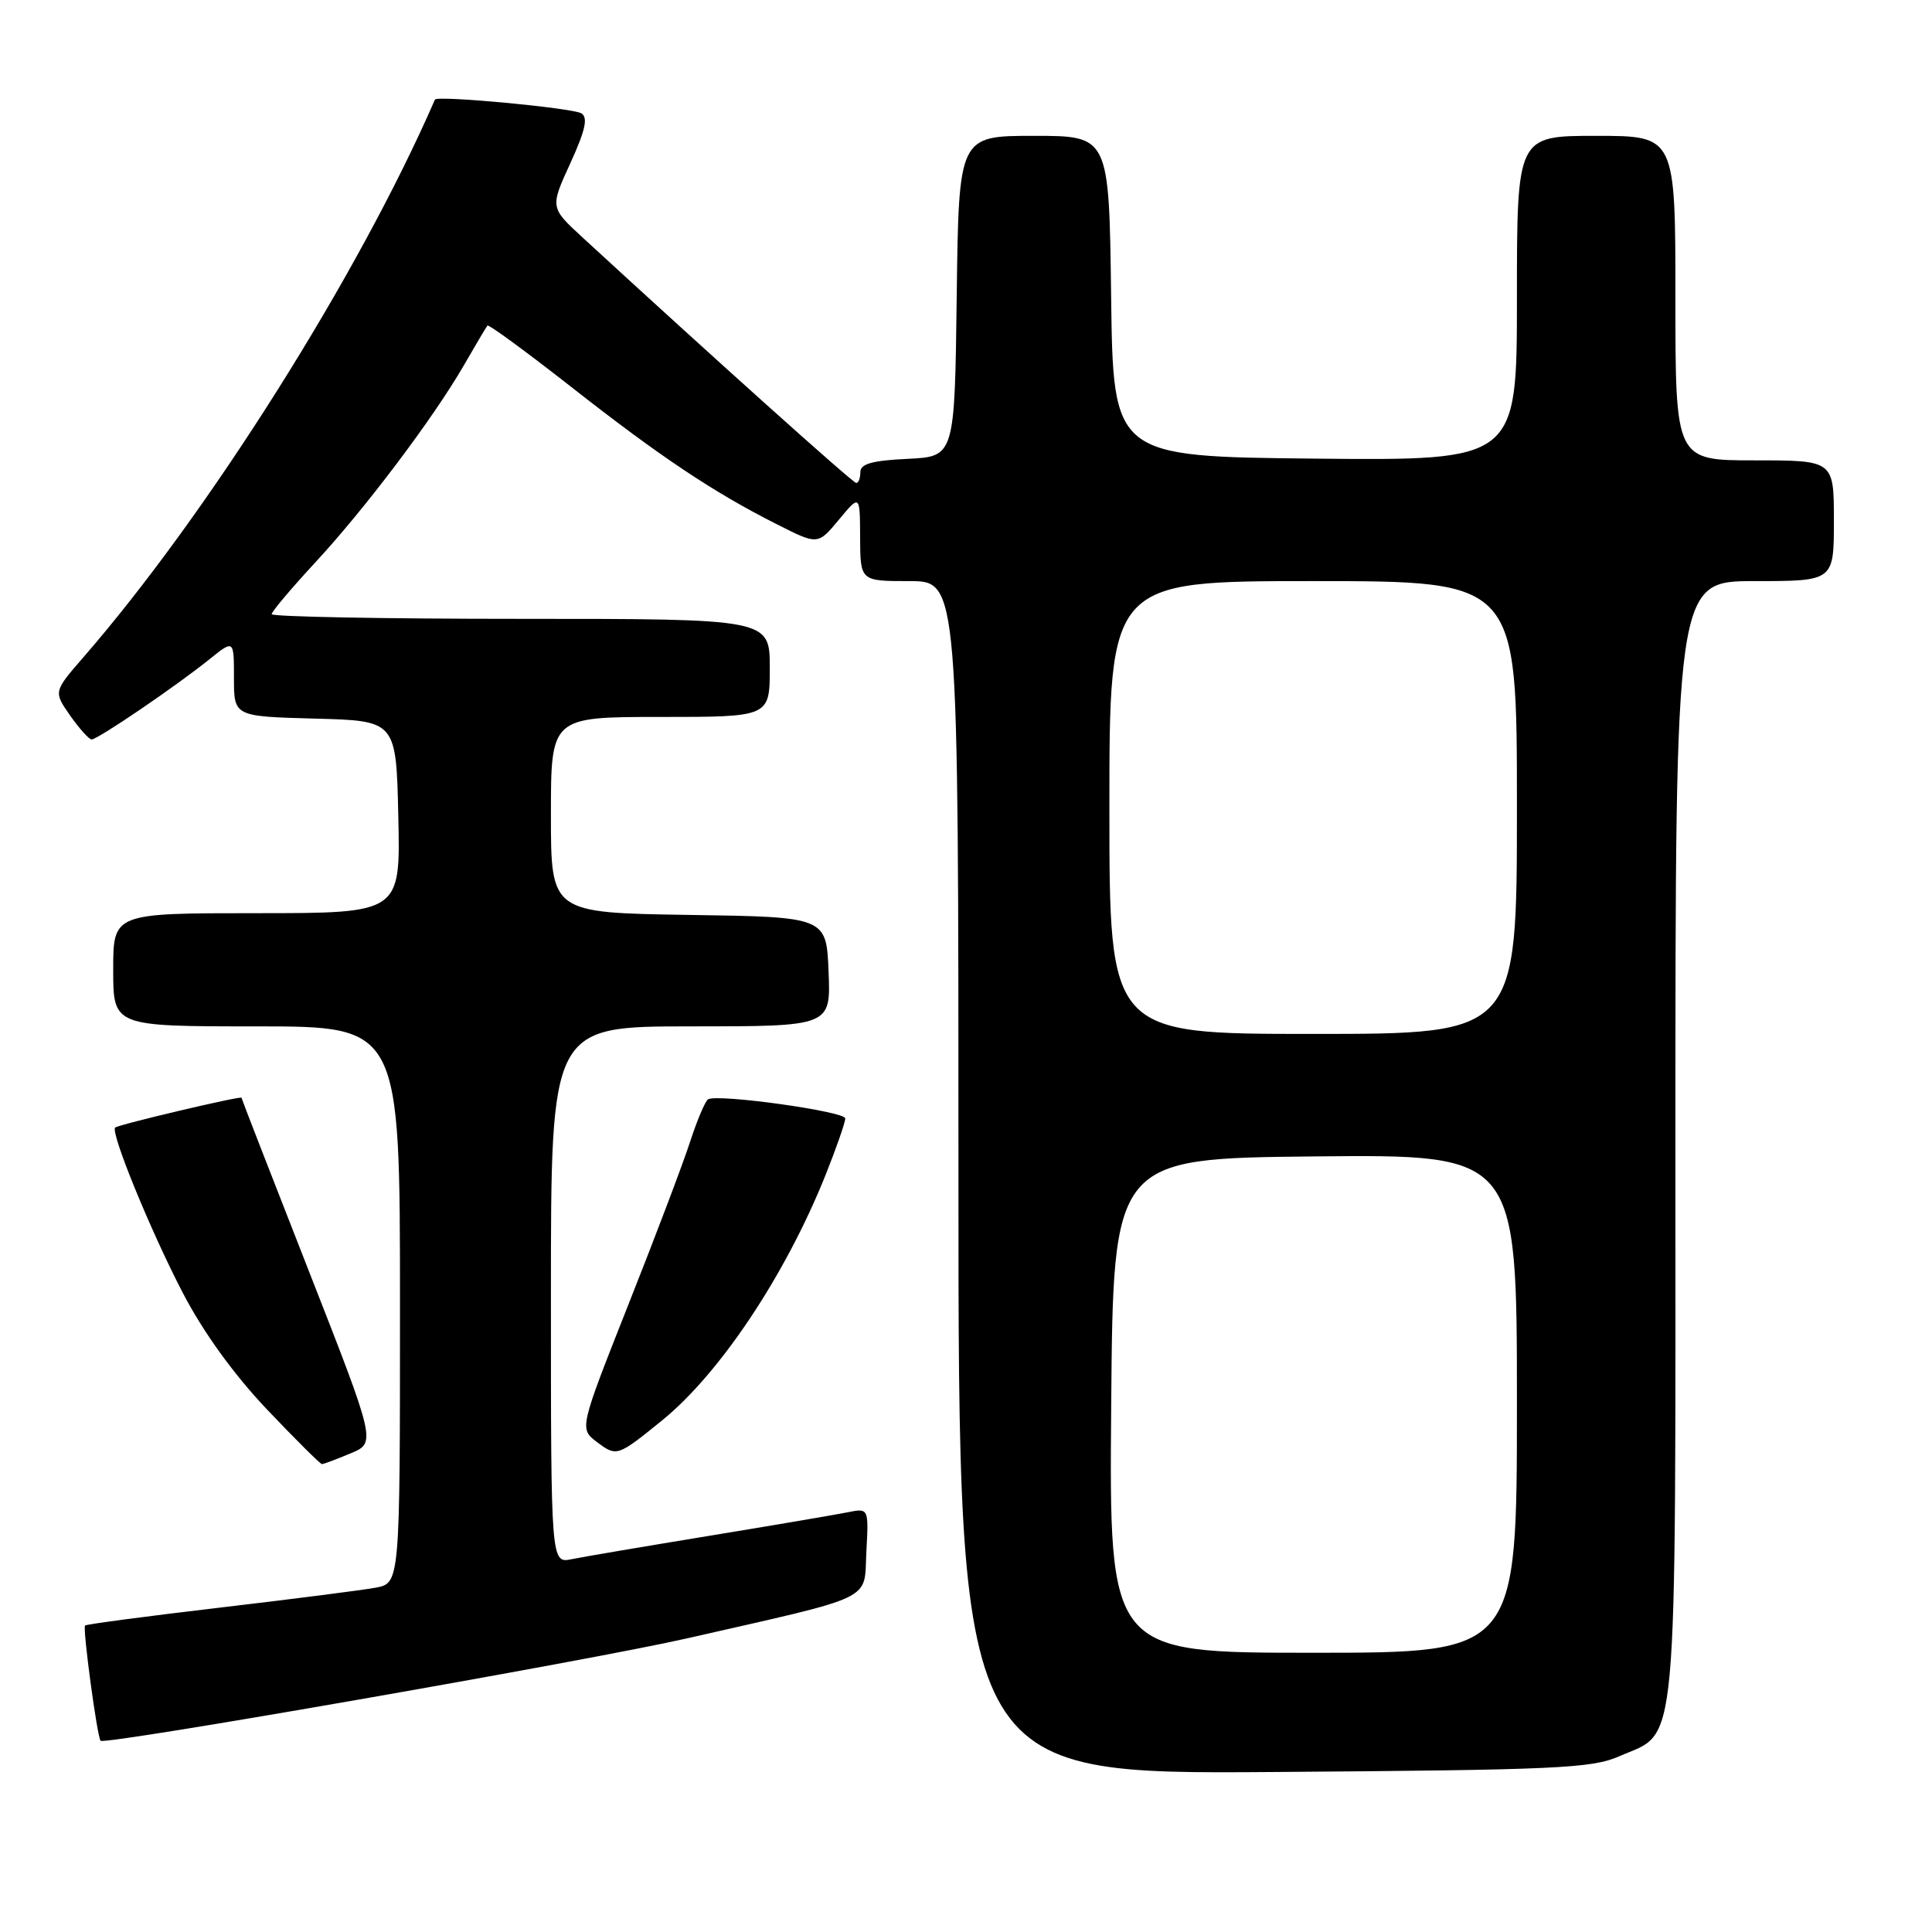 <?xml version="1.0" encoding="UTF-8" standalone="no"?>
<!DOCTYPE svg PUBLIC "-//W3C//DTD SVG 1.1//EN" "http://www.w3.org/Graphics/SVG/1.1/DTD/svg11.dtd" >
<svg xmlns="http://www.w3.org/2000/svg" xmlns:xlink="http://www.w3.org/1999/xlink" version="1.1" viewBox="0 0 256 256">
 <g >
 <path fill="currentColor"
d=" M 214.55 232.72 C 222.46 229.25 222.00 234.31 222.00 151.10 C 222.00 77.00 222.00 77.00 232.50 77.00 C 243.00 77.00 243.00 77.00 243.00 69.00 C 243.00 61.00 243.00 61.00 232.50 61.00 C 222.00 61.00 222.00 61.00 222.00 39.50 C 222.00 18.00 222.00 18.00 211.50 18.00 C 201.00 18.00 201.00 18.00 201.00 39.52 C 201.00 61.03 201.00 61.03 174.25 60.77 C 147.50 60.50 147.50 60.50 147.23 39.25 C 146.96 18.00 146.96 18.00 137.00 18.00 C 127.04 18.00 127.04 18.00 126.77 39.25 C 126.50 60.50 126.50 60.50 120.25 60.80 C 115.59 61.02 114.00 61.46 114.00 62.55 C 114.00 63.35 113.76 64.00 113.46 64.00 C 113.01 64.00 94.35 47.25 77.23 31.50 C 72.88 27.50 72.88 27.50 75.57 21.63 C 77.56 17.28 77.94 15.58 77.04 15.02 C 75.86 14.30 57.89 12.61 57.63 13.20 C 47.53 36.41 27.56 68.09 11.06 87.08 C 7.09 91.65 7.09 91.65 9.29 94.81 C 10.51 96.54 11.79 97.97 12.14 97.98 C 12.92 98.00 23.30 90.94 27.75 87.36 C 31.00 84.74 31.00 84.74 31.00 89.84 C 31.00 94.93 31.00 94.93 41.75 95.22 C 52.50 95.50 52.50 95.50 52.78 108.25 C 53.06 121.00 53.06 121.00 34.03 121.00 C 15.00 121.00 15.00 121.00 15.00 128.50 C 15.00 136.00 15.00 136.00 34.00 136.00 C 53.00 136.00 53.00 136.00 53.00 172.89 C 53.00 209.78 53.00 209.78 49.75 210.38 C 47.96 210.71 38.64 211.90 29.04 213.03 C 19.44 214.16 11.44 215.22 11.27 215.39 C 10.93 215.74 12.88 230.21 13.33 230.66 C 13.91 231.25 78.06 220.04 91.00 217.10 C 116.38 211.32 114.45 212.25 114.80 205.60 C 115.11 199.82 115.11 199.82 112.30 200.39 C 110.76 200.70 102.53 202.10 94.00 203.50 C 85.47 204.90 77.26 206.29 75.75 206.60 C 73.00 207.16 73.00 207.16 73.00 171.58 C 73.00 136.00 73.00 136.00 91.54 136.00 C 110.09 136.00 110.09 136.00 109.79 128.75 C 109.50 121.50 109.50 121.50 91.25 121.23 C 73.00 120.95 73.00 120.95 73.00 107.98 C 73.00 95.00 73.00 95.00 87.50 95.00 C 102.00 95.00 102.00 95.00 102.00 88.50 C 102.00 82.00 102.00 82.00 69.00 82.00 C 50.85 82.00 36.00 81.72 36.00 81.38 C 36.00 81.04 38.56 78.01 41.68 74.63 C 48.35 67.45 57.38 55.46 61.44 48.45 C 63.01 45.73 64.42 43.34 64.59 43.14 C 64.75 42.95 69.74 46.61 75.69 51.27 C 87.44 60.49 94.51 65.22 102.94 69.47 C 108.37 72.22 108.37 72.22 111.16 68.86 C 113.95 65.50 113.95 65.50 113.97 71.25 C 114.00 77.00 114.00 77.00 120.50 77.00 C 127.00 77.00 127.00 77.00 127.00 156.05 C 127.00 235.10 127.00 235.10 168.75 234.80 C 206.18 234.53 210.92 234.32 214.55 232.72 Z  M 46.45 192.58 C 49.84 191.17 49.84 191.17 40.92 168.41 C 36.01 155.90 32.00 145.57 32.00 145.46 C 32.00 145.16 15.65 149.02 15.26 149.41 C 14.61 150.05 19.97 163.14 24.21 171.29 C 26.94 176.54 30.97 182.11 35.37 186.75 C 39.16 190.74 42.44 194.00 42.66 194.00 C 42.88 194.00 44.59 193.36 46.45 192.58 Z  M 87.67 188.26 C 95.37 182.03 104.07 168.98 109.40 155.67 C 110.83 152.09 112.00 148.73 112.00 148.20 C 112.00 147.27 95.19 144.92 93.83 145.66 C 93.46 145.86 92.39 148.38 91.45 151.26 C 90.52 154.14 86.83 163.88 83.25 172.90 C 76.76 189.31 76.76 189.31 79.10 191.08 C 81.71 193.04 81.81 193.01 87.67 188.26 Z  M 147.24 186.25 C 147.50 153.50 147.50 153.50 174.25 153.23 C 201.00 152.97 201.00 152.97 201.00 185.98 C 201.00 219.00 201.00 219.00 173.99 219.00 C 146.97 219.00 146.97 219.00 147.24 186.25 Z  M 147.00 107.00 C 147.00 77.00 147.00 77.00 174.00 77.00 C 201.00 77.00 201.00 77.00 201.00 107.00 C 201.00 137.00 201.00 137.00 174.00 137.00 C 147.00 137.00 147.00 137.00 147.00 107.00 Z "/>
</g>
</svg>